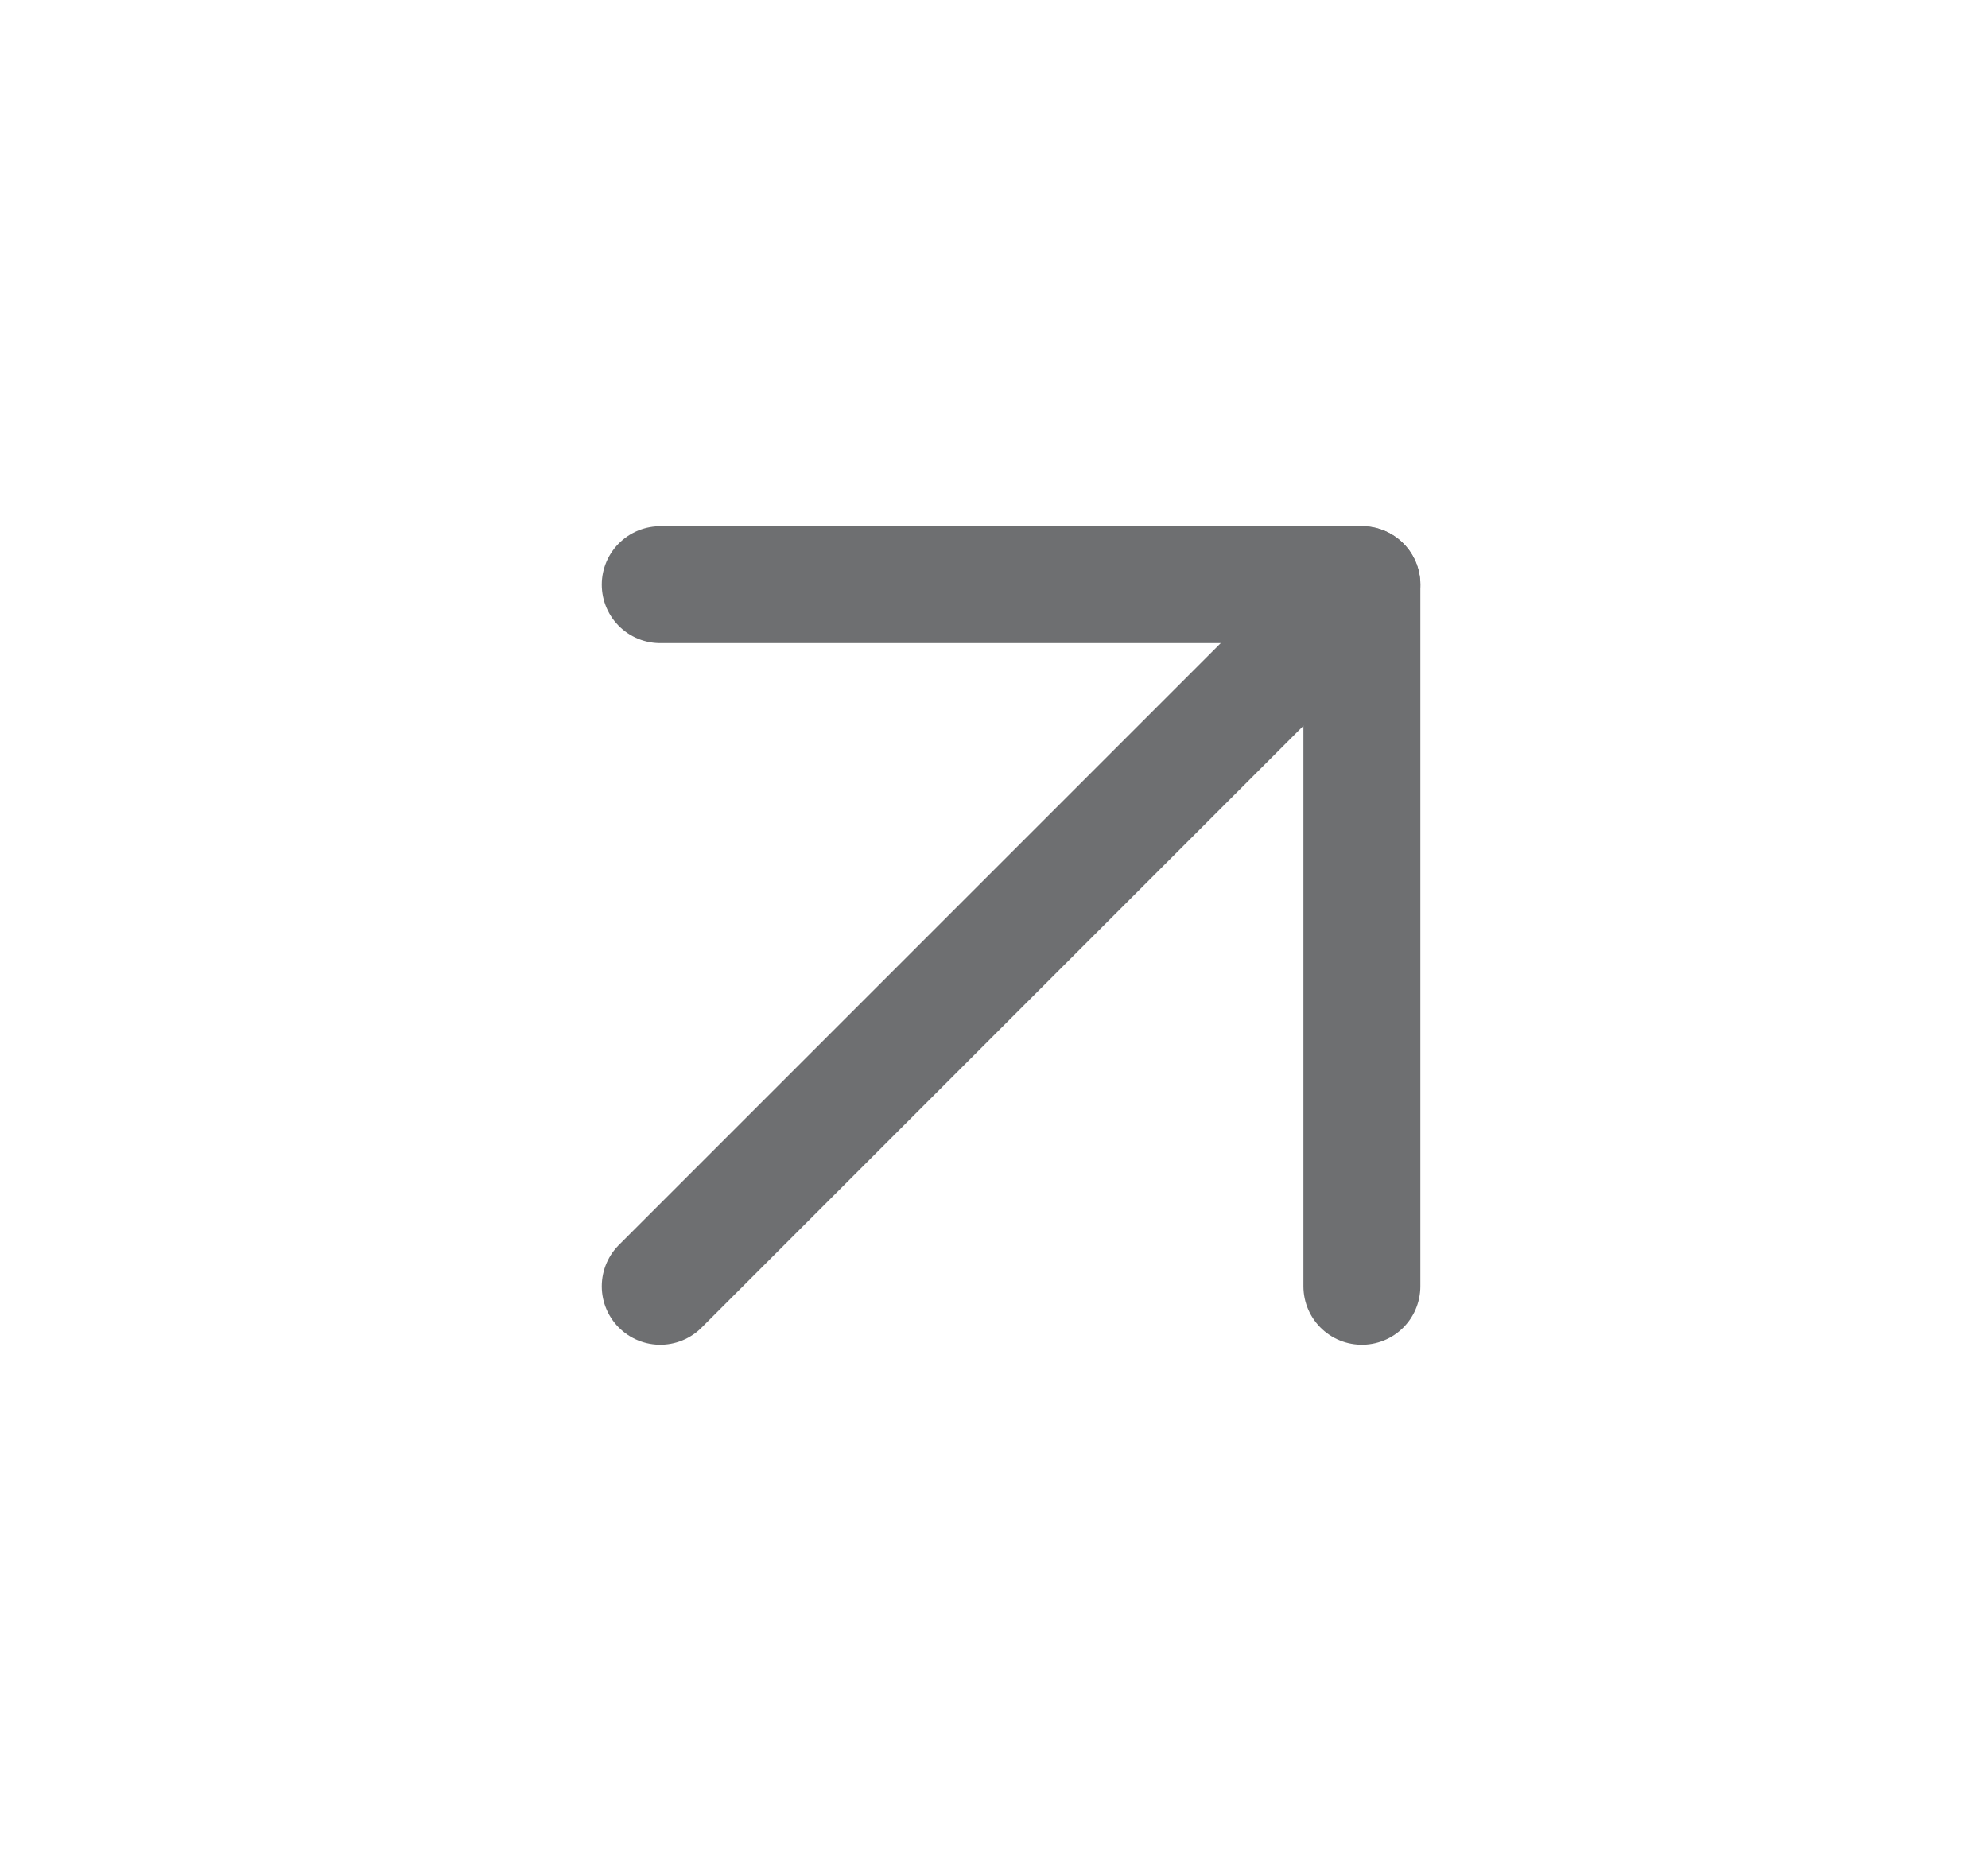 <svg width="17" height="16" viewBox="0 0 17 16" fill="none" xmlns="http://www.w3.org/2000/svg">
<path d="M5.646 11L11.646 5" stroke="#6E6F71" stroke-linecap="round" stroke-linejoin="round"/>
<path d="M5.646 5H11.646V11" stroke="#6E6F71" stroke-linecap="round" stroke-linejoin="round"/>
</svg>
